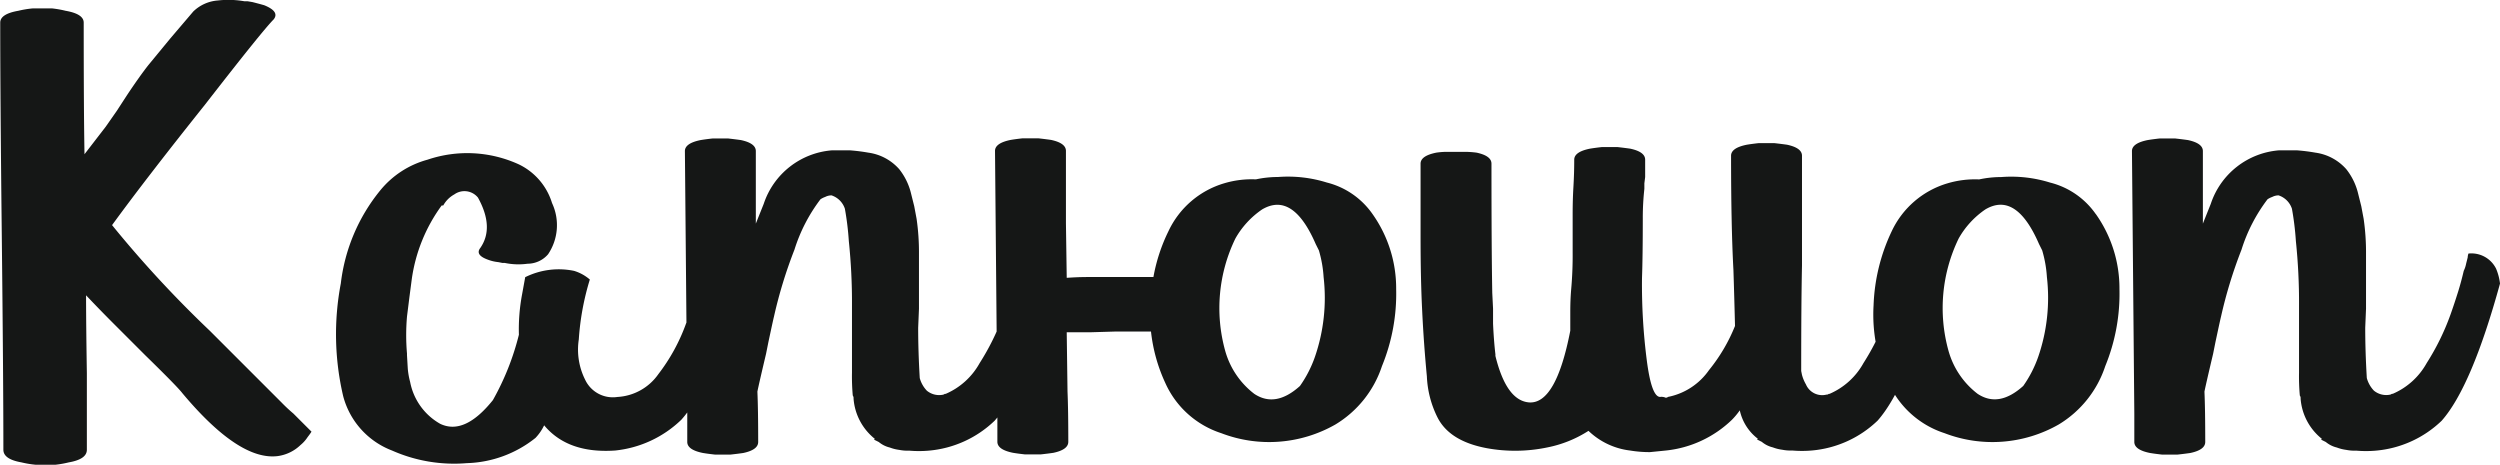 <svg xmlns="http://www.w3.org/2000/svg" width="193.5" height="35.969" viewBox="0 0 193.5 35.969">
<defs>
    <style>
      .cls-1 {
        fill: #151716;
        fill-rule: nonzero;
      }
    </style>
  </defs>
  <path id="Капюшоп_копия" data-name="Капюшоп копия" class="cls-1" d="M106.486,219.8q2.622-3.6,7.2-9.333,4.452-5.733,5.307-6.588,0.487-.609-0.732-1.1-0.427-.121-0.915-0.244l-0.366-.061h-0.244a7.188,7.188,0,0,0-2.074-.061,3.049,3.049,0,0,0-1.891.854L111,205.345l-1.708,2.074q-0.672.855-1.647,2.318l-0.793,1.22L106,212.177l-1.647,2.135q-0.061-3.416-.061-10.187,0-.671-1.4-0.915a7.98,7.98,0,0,0-1.037-.183h-1.525a7.8,7.8,0,0,0-1.1.183q-1.4.244-1.4,0.915,0,5.613.122,16.592t0.122,16.47q0,0.732,1.4.976a7.648,7.648,0,0,0,1.1.183h1.525a7.815,7.815,0,0,0,1.037-.183q1.4-.243,1.4-0.976V231.27q-0.062-3.965-.061-6.039,1.037,1.1,2.318,2.379l1.159,1.159,1.1,1.1q2.5,2.441,2.867,2.928,4.392,5.247,7.381,4.88a3.145,3.145,0,0,0,1.769-.854,2.667,2.667,0,0,0,.549-0.61l0.183-.244,0.122-.183q-0.489-.487-1.4-1.4a12.208,12.208,0,0,1-.915-0.854l-0.976-.976-4.575-4.575a87,87,0,0,1-7.564-8.174h0Zm46.13,2.2a7.059,7.059,0,0,0-.488,1.647q-0.244.976-.488,1.769-0.366,1.1-.732,2.013a14.362,14.362,0,0,1-2.135,3.9A4.143,4.143,0,0,1,145.6,233.1a2.367,2.367,0,0,1-2.5-1.342,5.191,5.191,0,0,1-.488-3.111,20.2,20.2,0,0,1,.854-4.636,3.34,3.34,0,0,0-1.22-.671,5.854,5.854,0,0,0-3.782.488l-0.244,1.342a14.644,14.644,0,0,0-.244,3.111,20.22,20.22,0,0,1-2.013,5.063q-2.2,2.745-4.087,1.83a4.741,4.741,0,0,1-2.318-3.233,5.865,5.865,0,0,1-.183-1.037l-0.061-1.037v-0.122a16.645,16.645,0,0,1,0-2.867l0.183-1.464,0.183-1.4A12.6,12.6,0,0,1,132,218.277h0.122a2.159,2.159,0,0,1,.854-0.854,1.346,1.346,0,0,1,1.83.244q1.281,2.319.183,3.9-0.427.549,0.61,0.915a3.2,3.2,0,0,0,.793.183l0.305,0.061h0.183a5.193,5.193,0,0,0,1.769.061,2.1,2.1,0,0,0,1.586-.732,4.038,4.038,0,0,0,.305-3.965,4.908,4.908,0,0,0-2.562-2.989,9.592,9.592,0,0,0-7.076-.366,7.126,7.126,0,0,0-3.66,2.379,13.951,13.951,0,0,0-3.05,7.2,21,21,0,0,0,.183,8.723,6.192,6.192,0,0,0,3.782,4.209,11.845,11.845,0,0,0,5.795.976,8.9,8.9,0,0,0,5.307-1.952,3.737,3.737,0,0,0,.671-0.976q1.83,2.2,5.49,1.952a8.645,8.645,0,0,0,5.124-2.379q2.317-2.562,4.514-10.553c0.081,0,.1-0.122.061-0.366a3.512,3.512,0,0,0-.244-0.793,2.312,2.312,0,0,0-.854-0.793,2.676,2.676,0,0,0-1.4-.366h0Zm24.255,0a1.033,1.033,0,0,0-.061.305l-0.061.244-0.061.244a2.186,2.186,0,0,1-.183.549q-0.183.793-.427,1.586-0.306.977-.61,1.83a18.716,18.716,0,0,1-1.83,3.721,5.475,5.475,0,0,1-2.623,2.379h-0.061l-0.122.061a1.5,1.5,0,0,1-1.281-.305,2.273,2.273,0,0,1-.549-0.976q-0.123-2.073-.122-3.9l0.061-1.464V222a18.166,18.166,0,0,0-.183-2.684l-0.183-.976-0.244-.976a4.855,4.855,0,0,0-.915-1.891,3.888,3.888,0,0,0-2.379-1.281,14.613,14.613,0,0,0-1.464-.183h-1.342a6.065,6.065,0,0,0-5.307,4.148l-0.61,1.525v-5.612q0-.609-1.159-0.854-0.427-.06-0.976-0.122h-1.22q-0.549.061-.915,0.122-1.221.245-1.22,0.854l0.183,20.313v2.2q0,0.611,1.22.854,0.366,0.061.915,0.122h1.22q0.549-.06.976-0.122,1.158-.243,1.159-0.854,0-2.5-.061-3.9,0.121-.609.671-2.928l0.183-.915,0.183-.854q0.183-.853.244-1.1a35.558,35.558,0,0,1,1.586-5.185,12.719,12.719,0,0,1,2.013-3.9,1.565,1.565,0,0,1,.366-0.183,1.084,1.084,0,0,1,.488-0.122,1.618,1.618,0,0,1,1.037,1.037,22.188,22.188,0,0,1,.305,2.5,45.908,45.908,0,0,1,.244,5v5.185a16.771,16.771,0,0,0,.061,1.769,0.357,0.357,0,0,1,.061.244,4.4,4.4,0,0,0,1.647,3.111l-0.061.061,0.366,0.183a2.1,2.1,0,0,0,.854.427,3.126,3.126,0,0,0,.732.183,3.224,3.224,0,0,0,.732.061h0.061a8.713,8.713,0,0,0,1.464,0,8.393,8.393,0,0,0,5.124-2.318q2.318-2.622,4.514-10.614a4.219,4.219,0,0,0-.305-1.159A2.132,2.132,0,0,0,176.871,222h0Zm22.719,7.991a9.107,9.107,0,0,1-1.159,2.257q-1.892,1.708-3.538.61a6.329,6.329,0,0,1-2.257-3.355,12.337,12.337,0,0,1,.793-8.662,6.7,6.7,0,0,1,2.074-2.257q2.379-1.4,4.148,2.684l0.244,0.488a9.306,9.306,0,0,1,.366,2.074,14.008,14.008,0,0,1-.671,6.161h0ZM188,232a7.157,7.157,0,0,0,4.331,3.9,10.343,10.343,0,0,0,8.845-.671,8.31,8.31,0,0,0,3.6-4.514,14.765,14.765,0,0,0,1.1-5.978,9.943,9.943,0,0,0-1.83-5.795,6.124,6.124,0,0,0-3.538-2.44,10.108,10.108,0,0,0-3.782-.427,8.124,8.124,0,0,0-1.708.183,7.458,7.458,0,0,0-2.44.3,6.94,6.94,0,0,0-4.331,3.721,13.389,13.389,0,0,0-1.159,3.538h-5.124q-0.672,0-1.586.061l-0.061-4.209v-5.612q0-.609-1.159-0.854-0.427-.06-0.976-0.122h-1.22q-0.549.061-.915,0.122-1.221.245-1.22,0.854l0.183,20.313v2.2q0,0.611,1.22.854,0.366,0.061.915,0.122h1.22q0.549-.06.976-0.122,1.158-.243,1.159-0.854,0-2.5-.061-3.9l-0.061-4.575h1.769l2.074-.061H186.9A12.685,12.685,0,0,0,188,232h0Zm45.871,4.331-0.061.061,0.366,0.183a2.1,2.1,0,0,0,.854.427,3.126,3.126,0,0,0,.732.183,3.224,3.224,0,0,0,.732.061h0.061a8.713,8.713,0,0,0,1.464,0,8.393,8.393,0,0,0,5.124-2.318q2.317-2.622,4.514-10.614a4.219,4.219,0,0,0-.305-1.159A2.132,2.132,0,0,0,245.217,222a1.033,1.033,0,0,0-.061.305l-0.061.244-0.061.244q-0.061.306-.122,0.549-0.245.793-.427,1.586-0.306.977-.61,1.83a18.716,18.716,0,0,1-1.83,3.721,5.475,5.475,0,0,1-2.623,2.379h-0.061a0.248,0.248,0,0,1-.183.061,1.364,1.364,0,0,1-1.586-.793,3.024,3.024,0,0,1-.305-0.732l-0.061-.305V230.9q0-5.062.061-7.991v-8.479q0-.609-1.159-0.854-0.428-.06-0.976-0.122h-1.22q-0.549.061-.915,0.122-1.221.244-1.22,0.854,0,5.49.183,8.845,0.06,1.83.122,4.331a13.271,13.271,0,0,1-2.013,3.416,5.062,5.062,0,0,1-3.172,2.074,0.248,0.248,0,0,1-.183.061,0.819,0.819,0,0,0-.427-0.061q-0.672,0-1.037-2.867a45.981,45.981,0,0,1-.366-6.344q0.06-1.647.061-4.636a20.277,20.277,0,0,1,.122-2.257v-0.427l0.061-.488v-1.342q0-.609-1.159-0.854-0.427-.06-0.976-0.122h-1.22q-0.549.061-.915,0.122-1.221.245-1.22,0.854,0,1.038-.061,2.074t-0.061,2.135v2.928a29.716,29.716,0,0,1-.122,2.989q-0.061.793-.061,1.647v1.464q-1.1,5.673-3.172,5.551-1.77-.121-2.623-3.6v-0.122q-0.123-1.037-.183-2.379v-1.159l-0.061-1.22q-0.061-3.354-.061-10,0-.609-1.159-0.854a7.071,7.071,0,0,0-.976-0.061H209.9a5.79,5.79,0,0,0-.915.061q-1.221.245-1.22,0.854v5.673q0,3.234.122,5.673,0.122,2.562.366,5.124a7.811,7.811,0,0,0,.793,3.111q0.915,1.892,3.843,2.44a12.192,12.192,0,0,0,4.7-.061,9.141,9.141,0,0,0,3.172-1.281,5.608,5.608,0,0,0,3.233,1.525,9.191,9.191,0,0,0,1.525.122l1.22-.122a8.645,8.645,0,0,0,5.124-2.379,5.846,5.846,0,0,0,.61-0.732,3.766,3.766,0,0,0,1.4,2.2h0Zm26.155-17.385a6.124,6.124,0,0,0-3.538-2.44,10.108,10.108,0,0,0-3.782-.427,8.124,8.124,0,0,0-1.708.183,7.458,7.458,0,0,0-2.44.3,6.94,6.94,0,0,0-4.331,3.721,14.5,14.5,0,0,0-1.4,5.734A12.4,12.4,0,0,0,243.983,232a7.157,7.157,0,0,0,4.331,3.9,10.343,10.343,0,0,0,8.845-.671,8.31,8.31,0,0,0,3.6-4.514,14.765,14.765,0,0,0,1.1-5.978,9.943,9.943,0,0,0-1.83-5.795h0Zm-4.453,11.041a9.107,9.107,0,0,1-1.159,2.257q-1.892,1.708-3.538.61a6.329,6.329,0,0,1-2.257-3.355,12.337,12.337,0,0,1,.793-8.662,6.7,6.7,0,0,1,2.074-2.257q2.379-1.4,4.148,2.684l0.244,0.488a9.306,9.306,0,0,1,.366,2.074,14.008,14.008,0,0,1-.671,6.161h0Zm33.3-7.991a1.033,1.033,0,0,0-.061.305l-0.061.244-0.061.244a2.186,2.186,0,0,1-.183.549q-0.183.793-.427,1.586-0.306.977-.61,1.83a18.716,18.716,0,0,1-1.83,3.721,5.475,5.475,0,0,1-2.623,2.379h-0.061l-0.122.061a1.5,1.5,0,0,1-1.281-.305,2.273,2.273,0,0,1-.549-0.976q-0.123-2.073-.122-3.9l0.061-1.464V222a18.166,18.166,0,0,0-.183-2.684l-0.183-.976-0.244-.976a4.855,4.855,0,0,0-.915-1.891,3.888,3.888,0,0,0-2.379-1.281,14.613,14.613,0,0,0-1.464-.183h-1.342a6.065,6.065,0,0,0-5.307,4.148l-0.61,1.525v-5.612q0-.609-1.159-0.854-0.427-.06-0.976-0.122h-1.22q-0.549.061-.915,0.122-1.221.245-1.22,0.854l0.183,20.313v2.2q0,0.611,1.22.854,0.366,0.061.915,0.122h1.22q0.549-.06.976-0.122,1.158-.243,1.159-0.854,0-2.5-.061-3.9,0.122-.609.671-2.928l0.183-.915,0.183-.854q0.183-.853.244-1.1a35.558,35.558,0,0,1,1.586-5.185,12.719,12.719,0,0,1,2.013-3.9,1.565,1.565,0,0,1,.366-0.183,1.084,1.084,0,0,1,.488-0.122,1.618,1.618,0,0,1,1.037,1.037,22.188,22.188,0,0,1,.305,2.5,45.908,45.908,0,0,1,.244,5v5.185a16.771,16.771,0,0,0,.061,1.769,0.357,0.357,0,0,1,.061.244,4.4,4.4,0,0,0,1.647,3.111l-0.061.061,0.366,0.183a2.1,2.1,0,0,0,.854.427,3.126,3.126,0,0,0,.732.183,3.224,3.224,0,0,0,.732.061h0.061a8.713,8.713,0,0,0,1.464,0,8.393,8.393,0,0,0,5.124-2.318q2.317-2.622,4.514-10.614a4.219,4.219,0,0,0-.305-1.159A2.132,2.132,0,0,0,288.871,222h0Z" transform="translate(-97.813 -202.375)"/>
</svg>
